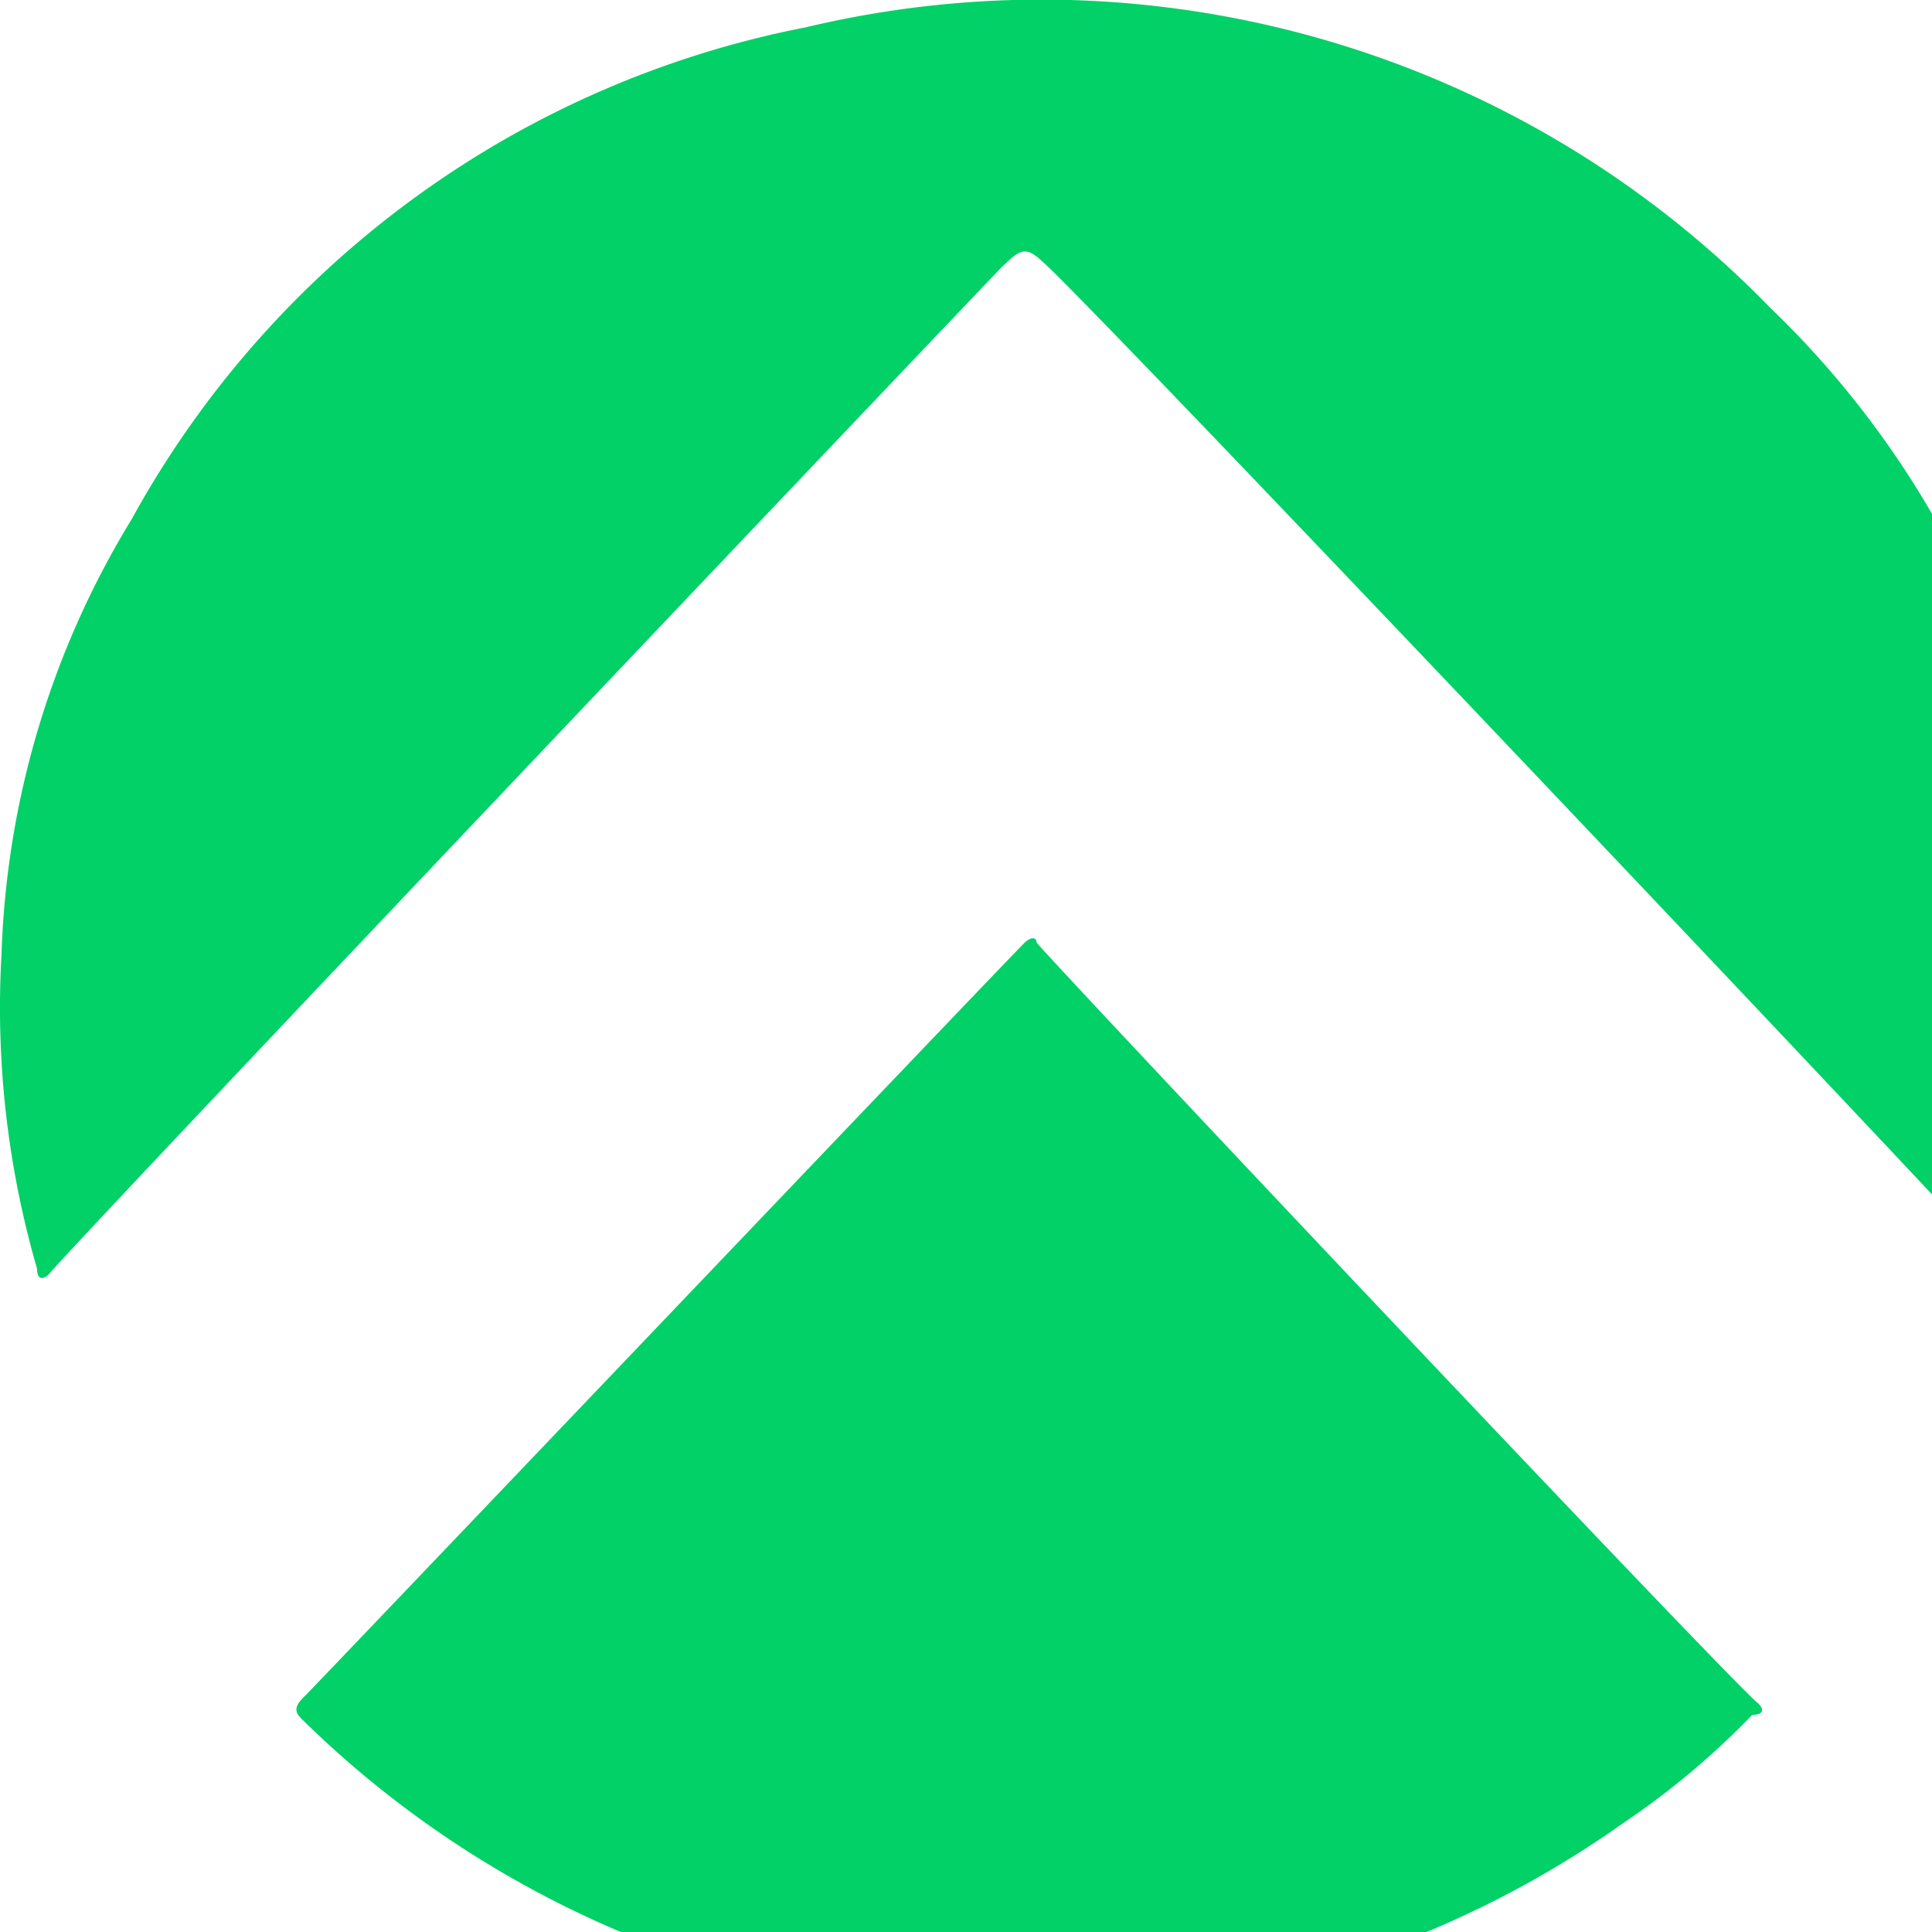 <svg xmlns="http://www.w3.org/2000/svg" width="24" height="24" viewBox="0 0 24 24">
    <defs>
        <style>
            .a {
                fill: #01d167;
            }
        </style>
    </defs>
    <path class="a"
        d="M25.073,15.759c0,.071,0,.142-.073.142a.159.159,0,0,1-.147-.142c-.22-.284-11.388-12.08-11.9-12.506-.22-.213-.294-.142-.514.071C12.363,3.395.754,15.617.607,15.83.534,15.9.46,15.9.46,15.759a11.641,11.641,0,0,1-.441-3.908,11.032,11.032,0,0,1,1.616-5.4A12.217,12.217,0,0,1,10.011.339,12.62,12.62,0,0,1,21.988,3.821a11.636,11.636,0,0,1,3.453,6.68,9.408,9.408,0,0,1,.147,2.061A16.11,16.11,0,0,1,25.073,15.759Z"
        transform="translate(0 0)" />
    <path class="a"
        d="M.085,9.717c-.073-.071-.147-.142,0-.284S8.828.266,9.048.053c.073-.071.147-.071.147,0,.294.355,8.743,9.309,8.964,9.451.073.071.073.142-.073.142A9.965,9.965,0,0,1,16.469,11a12.563,12.563,0,0,1-6.319,2.274,6.53,6.53,0,0,1-1.176.071A12.7,12.7,0,0,1,.085,9.717Z"
        transform="translate(3.682 11.656)" />
</svg>